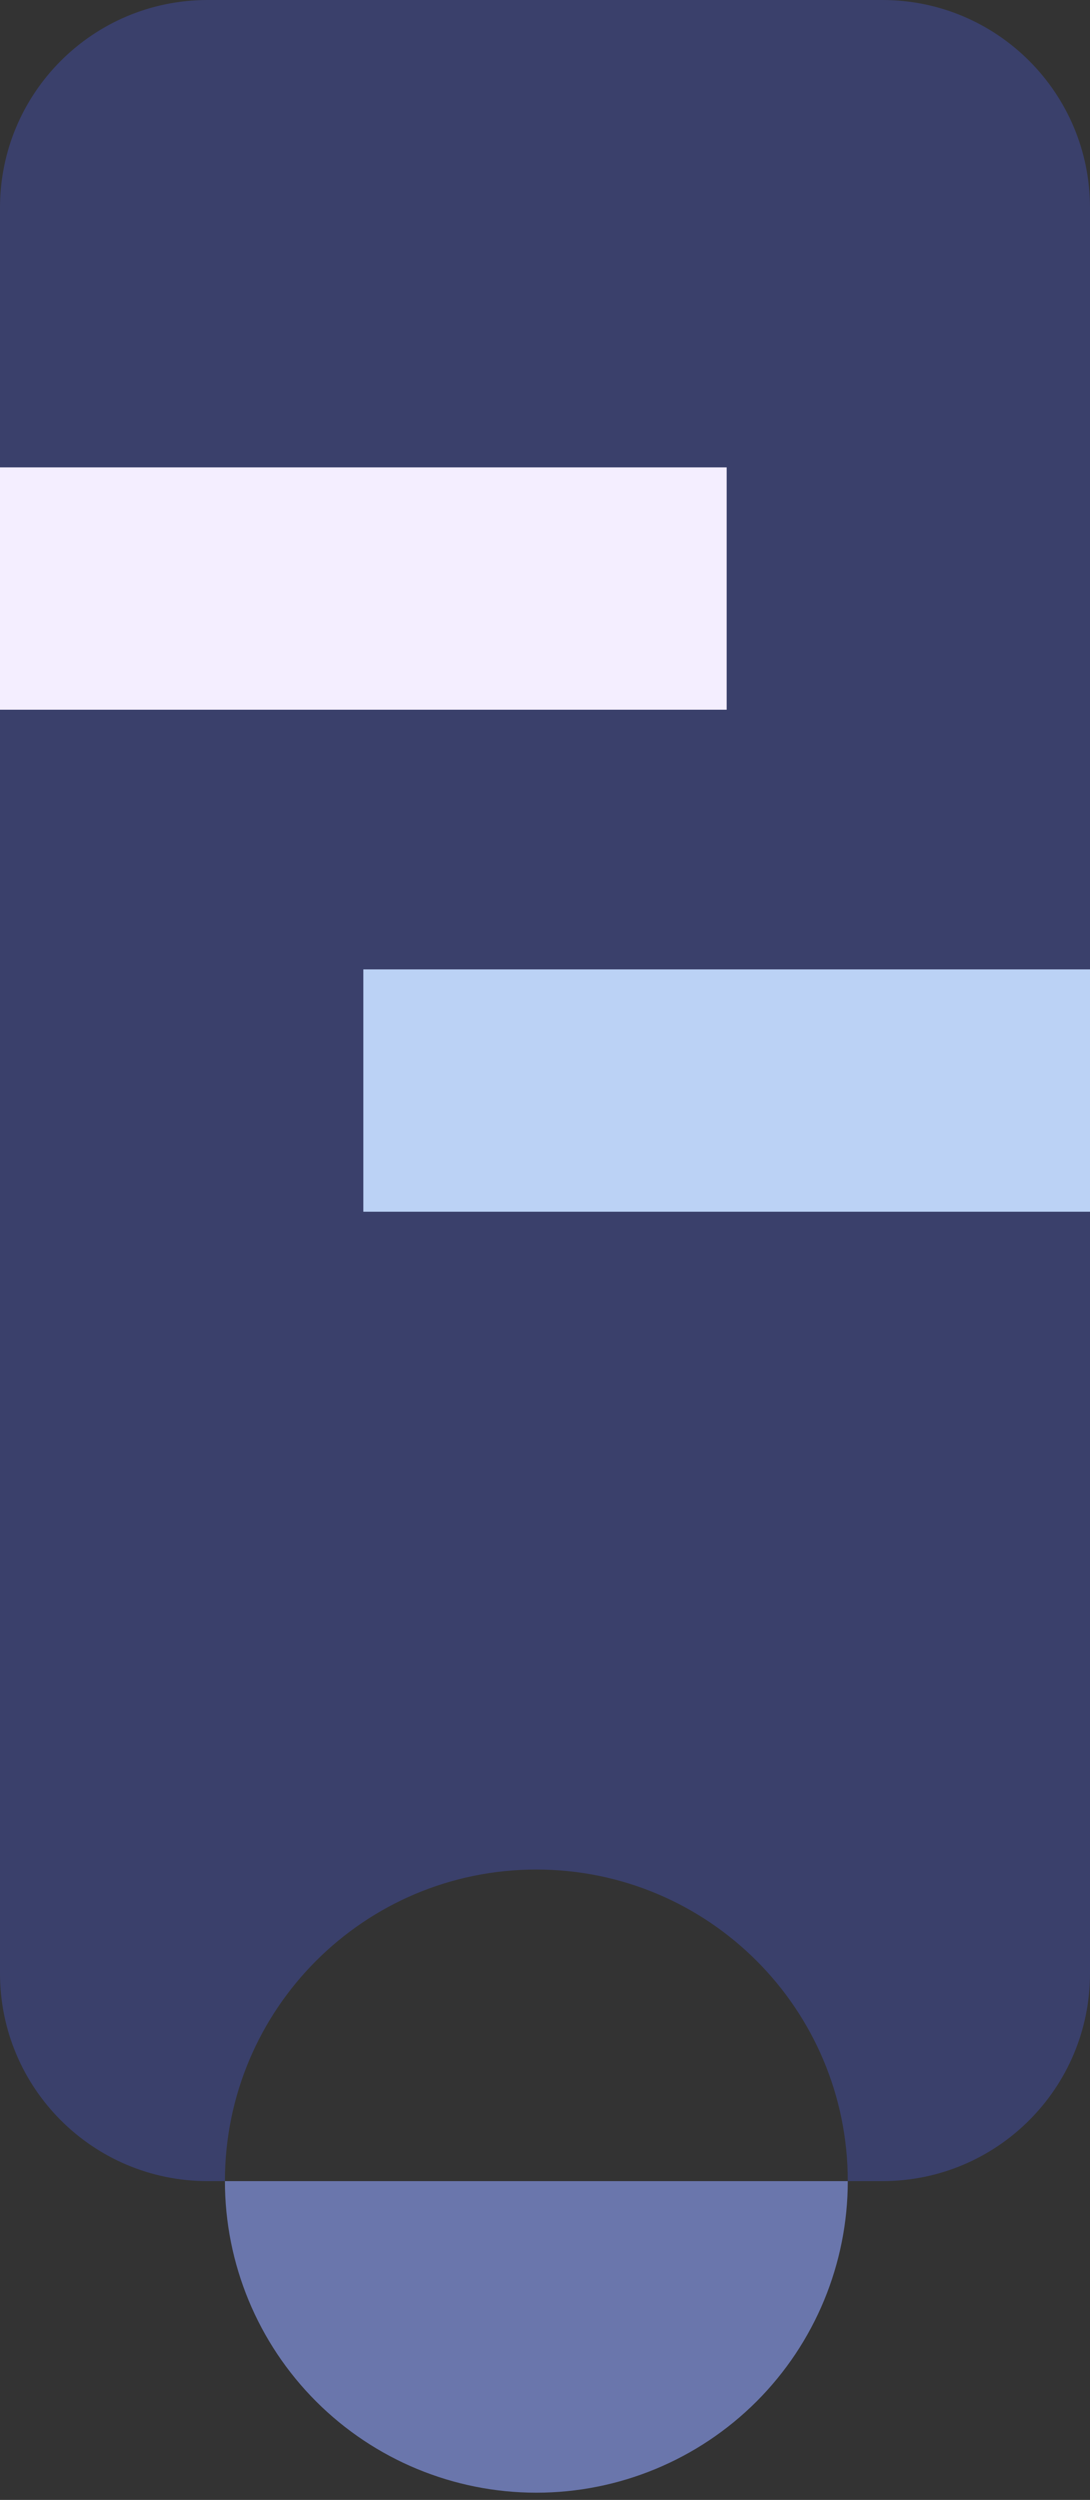 <svg width="65" height="149" viewBox="0 0 65 149" fill="none" xmlns="http://www.w3.org/2000/svg">
<rect x="0" y="0" width="65" height="149" fill="#333333" stroke="none"/>
<path fill-rule="evenodd" clip-rule="evenodd" d="M12.381 0C5.543 0 0 5.543 0 12.381V117.619C0 124.457 5.543 130 12.381 130L13.413 130C13.413 119.743 21.727 111.429 31.984 111.429C42.241 111.429 50.556 119.743 50.556 130L52.619 130C59.457 130 65 124.457 65 117.619V12.381C65 5.543 59.457 0 52.619 0H12.381Z" fill="#3A406B"/>
<path d="M50.556 130C50.556 134.925 48.599 139.649 45.116 143.132C41.633 146.615 36.91 148.571 31.984 148.571C27.059 148.571 22.335 146.615 18.852 143.132C15.369 139.649 13.413 134.925 13.413 130L31.984 130H50.556Z" fill="#6A76AC"/>
<rect y="27.857" width="43.333" height="14.444" fill="#F4EEFF"/>
<rect x="21.667" y="57.778" width="43.333" height="14.444" fill="#BBD2F5"/>
</svg>
